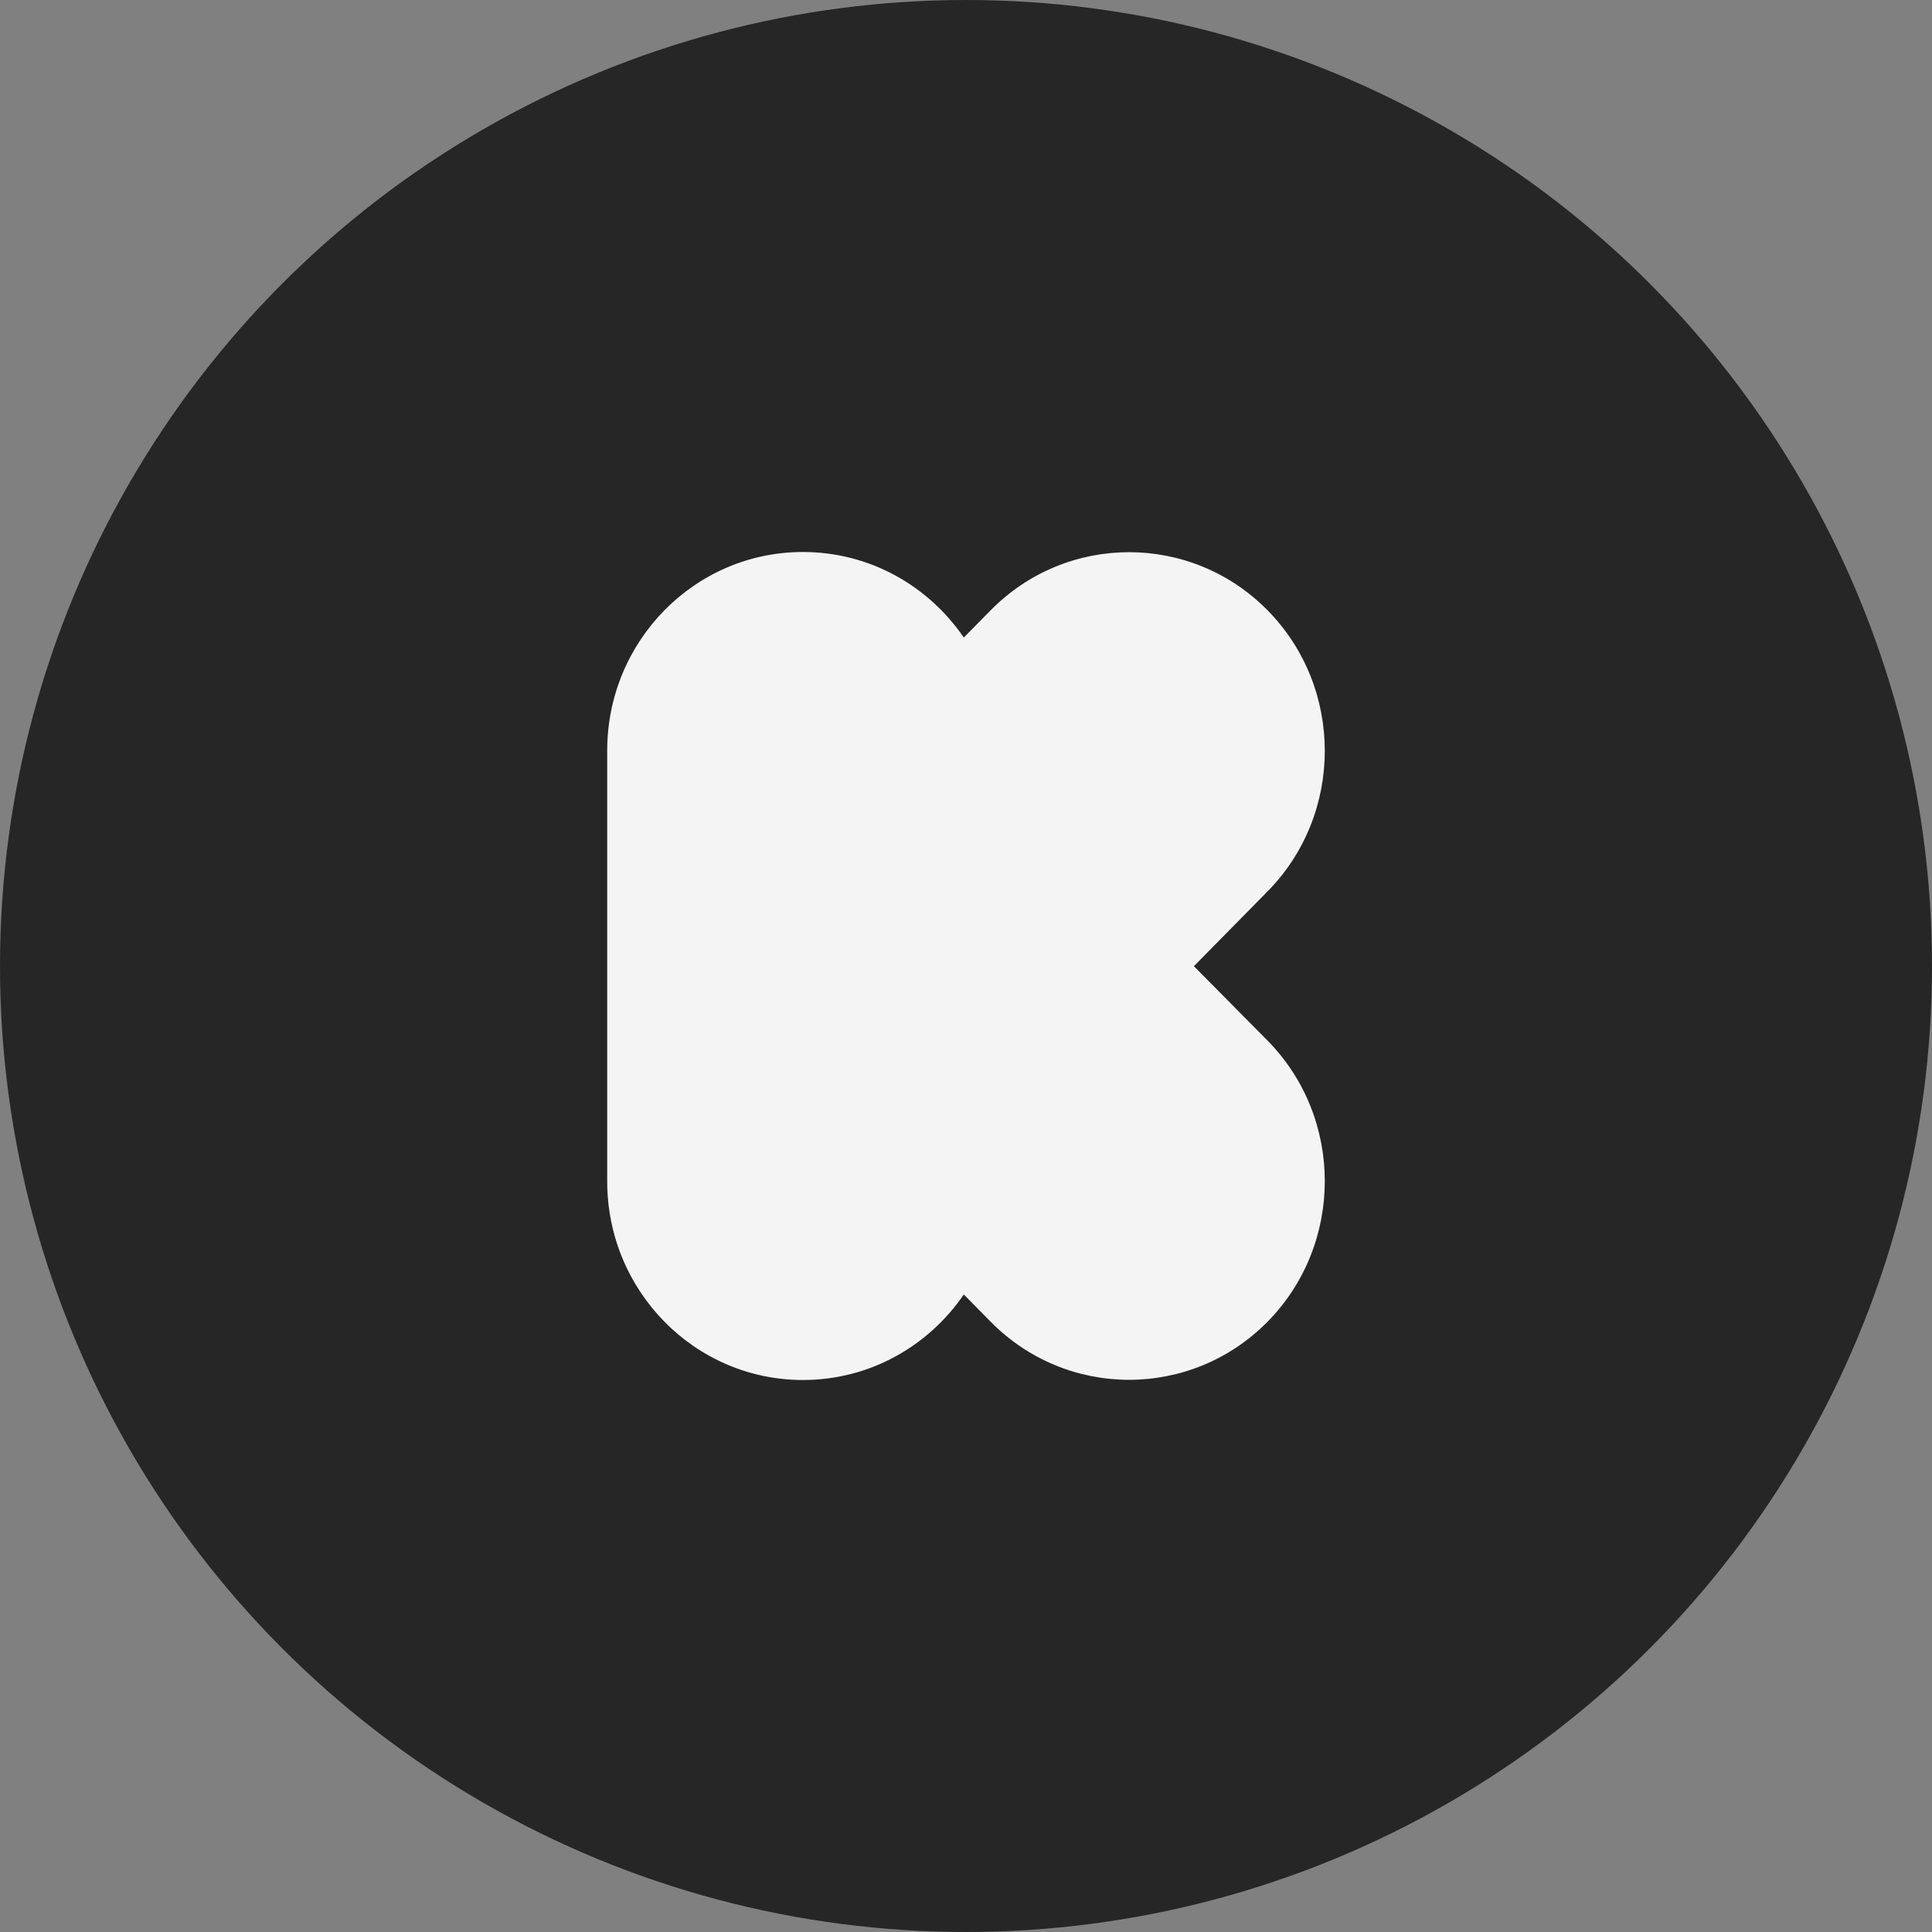 <?xml version="1.0" encoding="UTF-8"?>
<svg width="70px" height="70px" viewBox="0 0 70 70" version="1.1" xmlns="http://www.w3.org/2000/svg" xmlns:xlink="http://www.w3.org/1999/xlink">
    <rect x="0" y="0" width="70" height="70" fill="#808080" stroke="none"/>
    <!-- Generator: Sketch 51.1 (57501) - http://www.bohemiancoding.com/sketch -->
    <title>Kickstarter</title>
    <desc>Created with Sketch.</desc>
    <defs>
        <polygon id="path-1" points="0 30 26 30 26 0 0 0"></polygon>
        <path d="M0,22.802 L0,7.198 C0,3.224 3.176,0 7.09,0 C9.513,0 11.635,1.223 12.921,3.099 L13.893,2.112 C16.658,-0.695 21.161,-0.695 23.926,2.112 C26.691,4.919 26.691,9.49 23.926,12.297 L21.257,15.007 L23.926,17.703 C26.691,20.509 26.691,25.081 23.926,27.888 C21.161,30.695 16.658,30.695 13.893,27.888 L12.921,26.901 C11.635,28.777 9.513,30 7.09,30 C3.176,30 0,26.776 0,22.802 Z" id="path-3"></path>
    </defs>
    <g id="Page-1" stroke="none" stroke-width="1" fill="none" fill-rule="evenodd">
        <g id="iPad-Pro-Copy-4" transform="translate(-699, -878)">
            <g id="Kickstarter" transform="translate(699, 878)">
                <circle id="Oval-Copy-6" fill="#262626" cx="35" cy="35" r="35"></circle>
                <g id="kickstarter-logo-k-light" transform="translate(22, 20)">
                    <g id="Clip-2">
                        <mask id="mask-2" fill="white">
                            <use xlink:href="#path-1"></use>
                        </mask>
                        <g id="Mask"></g>
                        <mask id="mask-4" fill="white">
                            <use xlink:href="#path-3"></use>
                        </mask>
                        <use fill="#F4F4F4" xlink:href="#path-3"></use>
                    </g>
                </g>
            </g>
        </g>
    </g>
</svg>